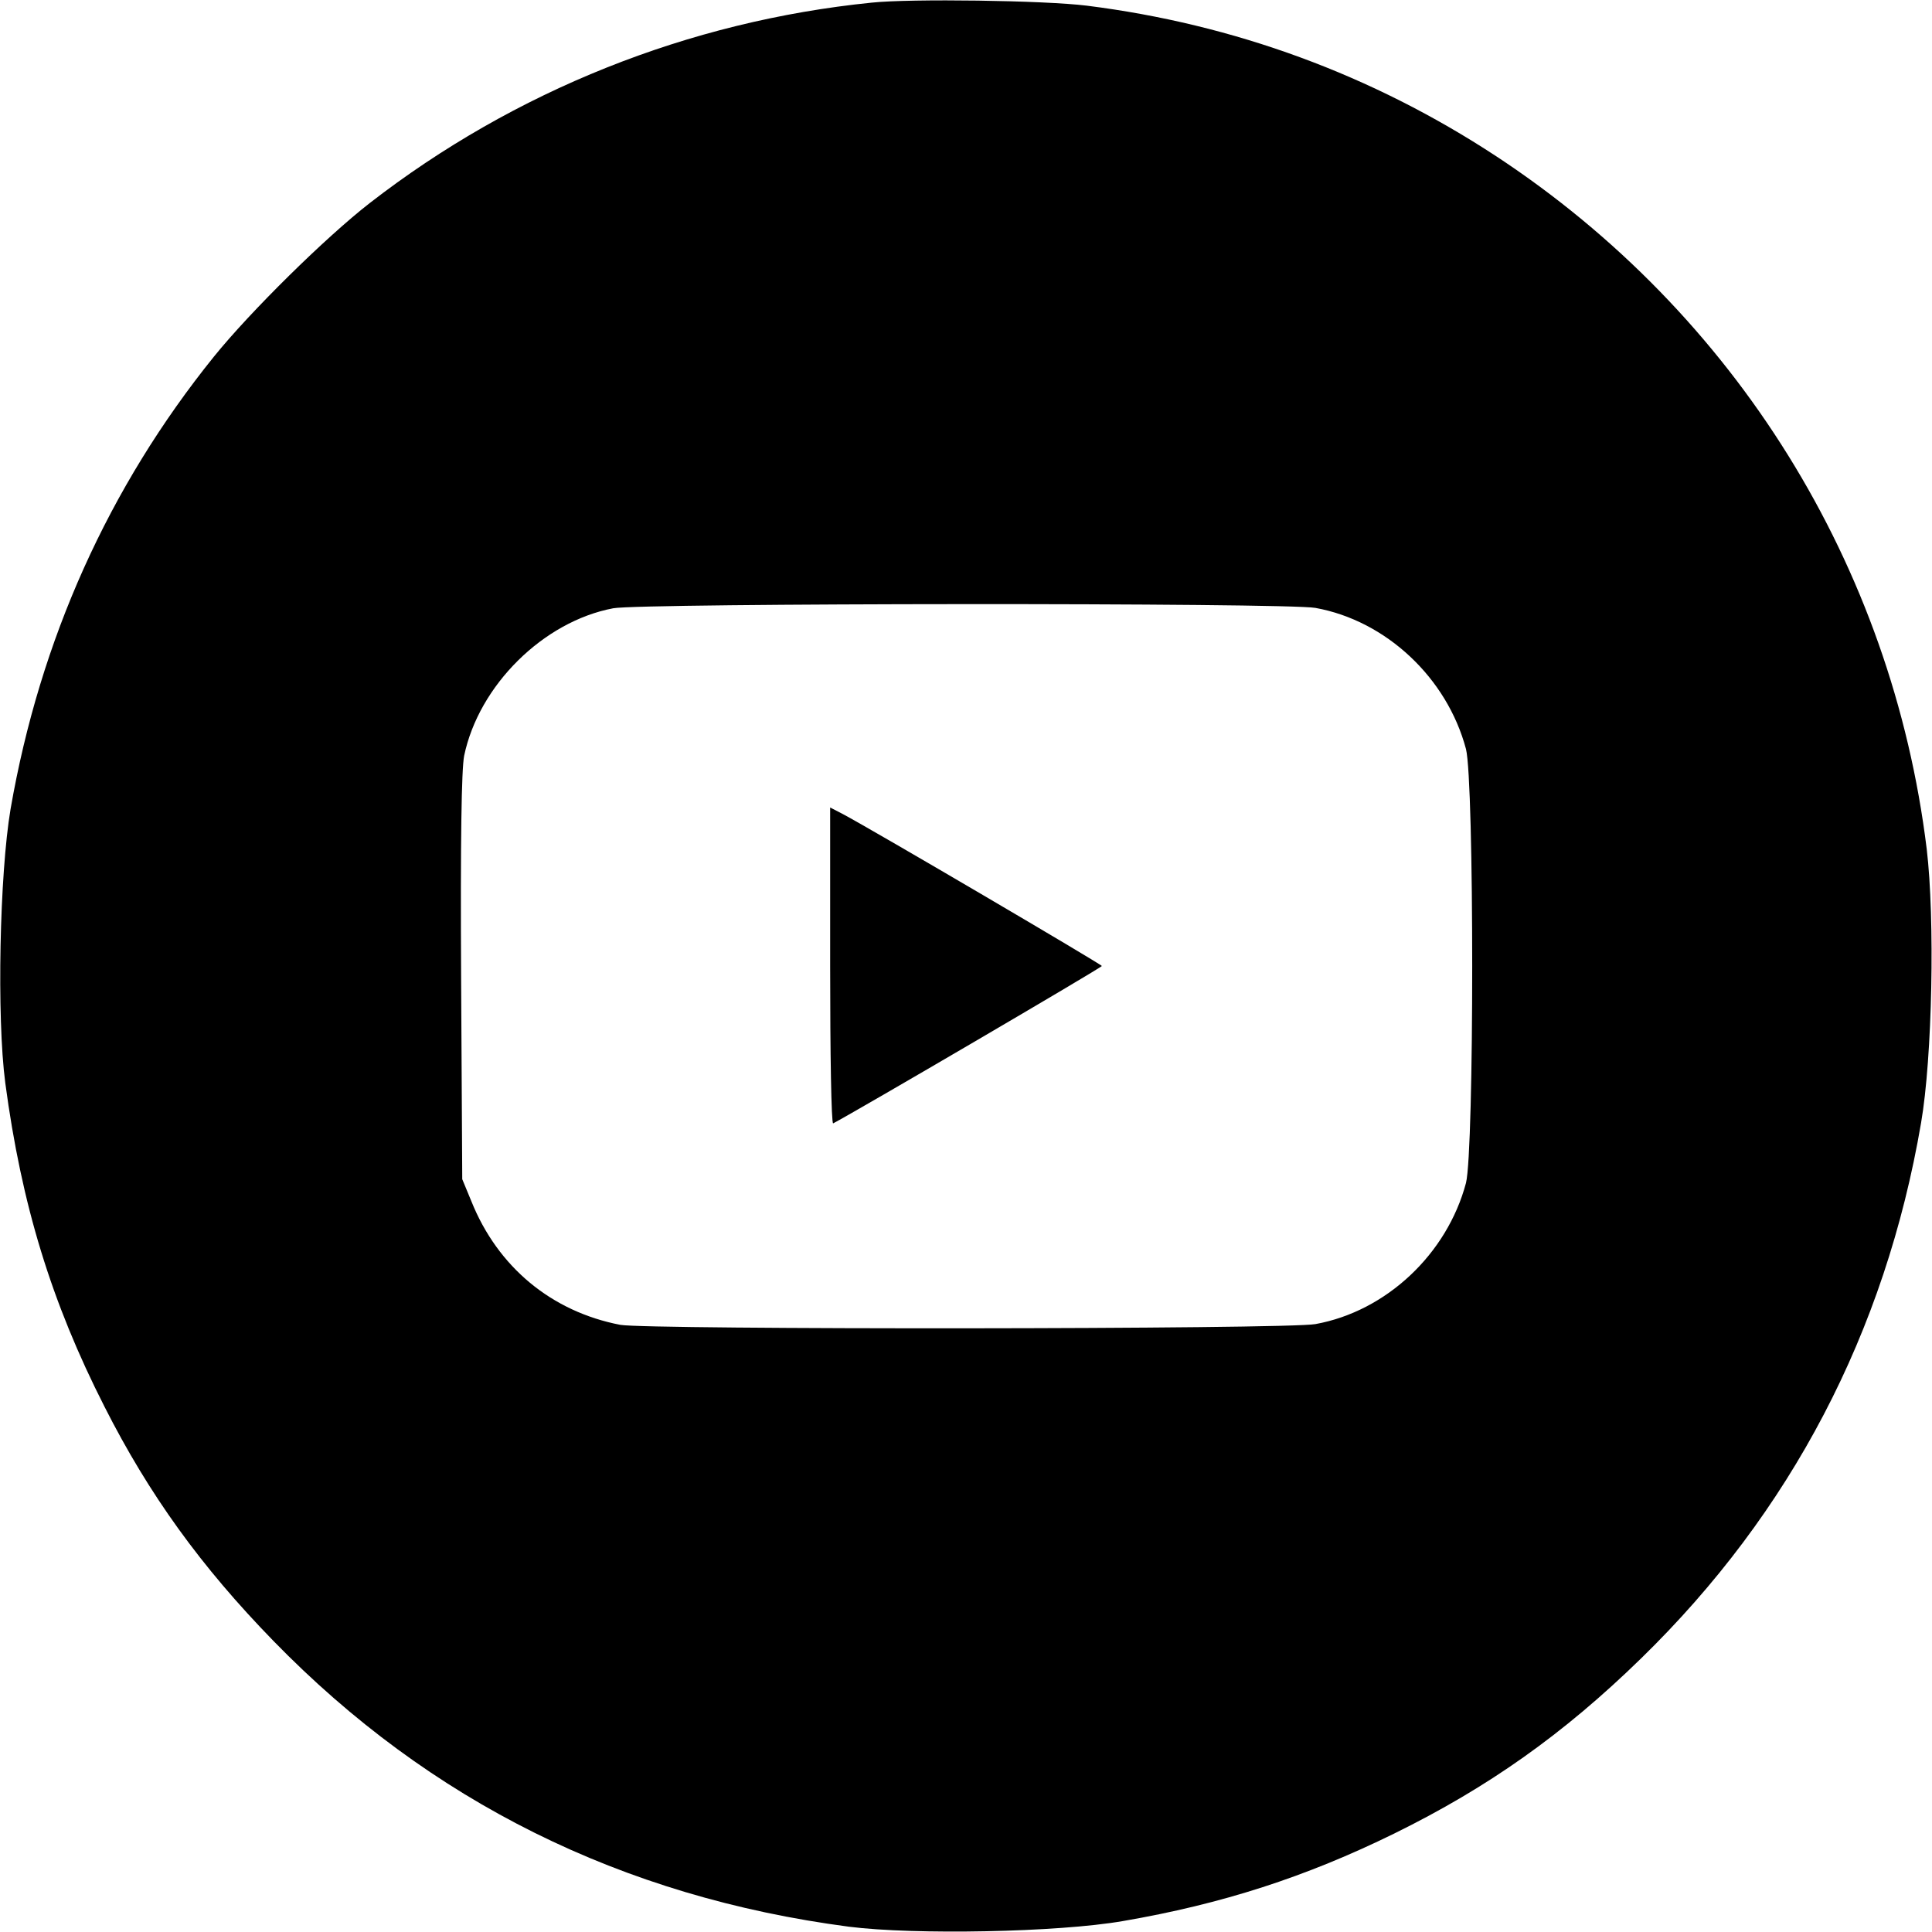 <?xml version="1.0" standalone="no"?>
<!DOCTYPE svg PUBLIC "-//W3C//DTD SVG 20010904//EN"
 "http://www.w3.org/TR/2001/REC-SVG-20010904/DTD/svg10.dtd">
<svg version="1.0" xmlns="http://www.w3.org/2000/svg"
 width="512pt" height="512pt" viewBox="0 0 512 512"
 preserveAspectRatio="xMidYMid meet">
<g transform="translate(0,512) scale(0.1,-0.1)"
fill="#000000" stroke="none">
<path d="M2310 5113 c-485 -49 -947 -234 -1330 -531 -117 -91 -316 -287 -413
-407 -279 -346 -461 -750 -539 -1199 -29 -172 -37 -551 -14 -726 43 -322 122
-581 263 -858 118 -233 256 -424 448 -621 414 -425 923 -678 1525 -757 174
-22 553 -15 726 15 262 45 485 117 719 232 248 122 448 263 654 464 397 387
647 864 742 1419 30 174 37 541 15 726 -92 751 -507 1419 -1141 1836 -329 216
-695 350 -1085 399 -113 14 -466 19 -570 8z m1176 -1604 c188 -34 349 -186
399 -374 22 -88 22 -1062 0 -1150 -50 -188 -211 -340 -399 -374 -76 -14 -1771
-15 -1842 -2 -182 35 -325 153 -395 328 l-24 58 -3 534 c-2 365 1 551 8 588
39 187 210 356 395 391 73 14 1785 15 1861 1z"/>
<path d="M2200 2560 c0 -232 3 -419 8 -417 56 29 712 413 712 417 0 4 -606
360 -687 403 l-33 17 0 -420z"/>
</g>
</svg>

